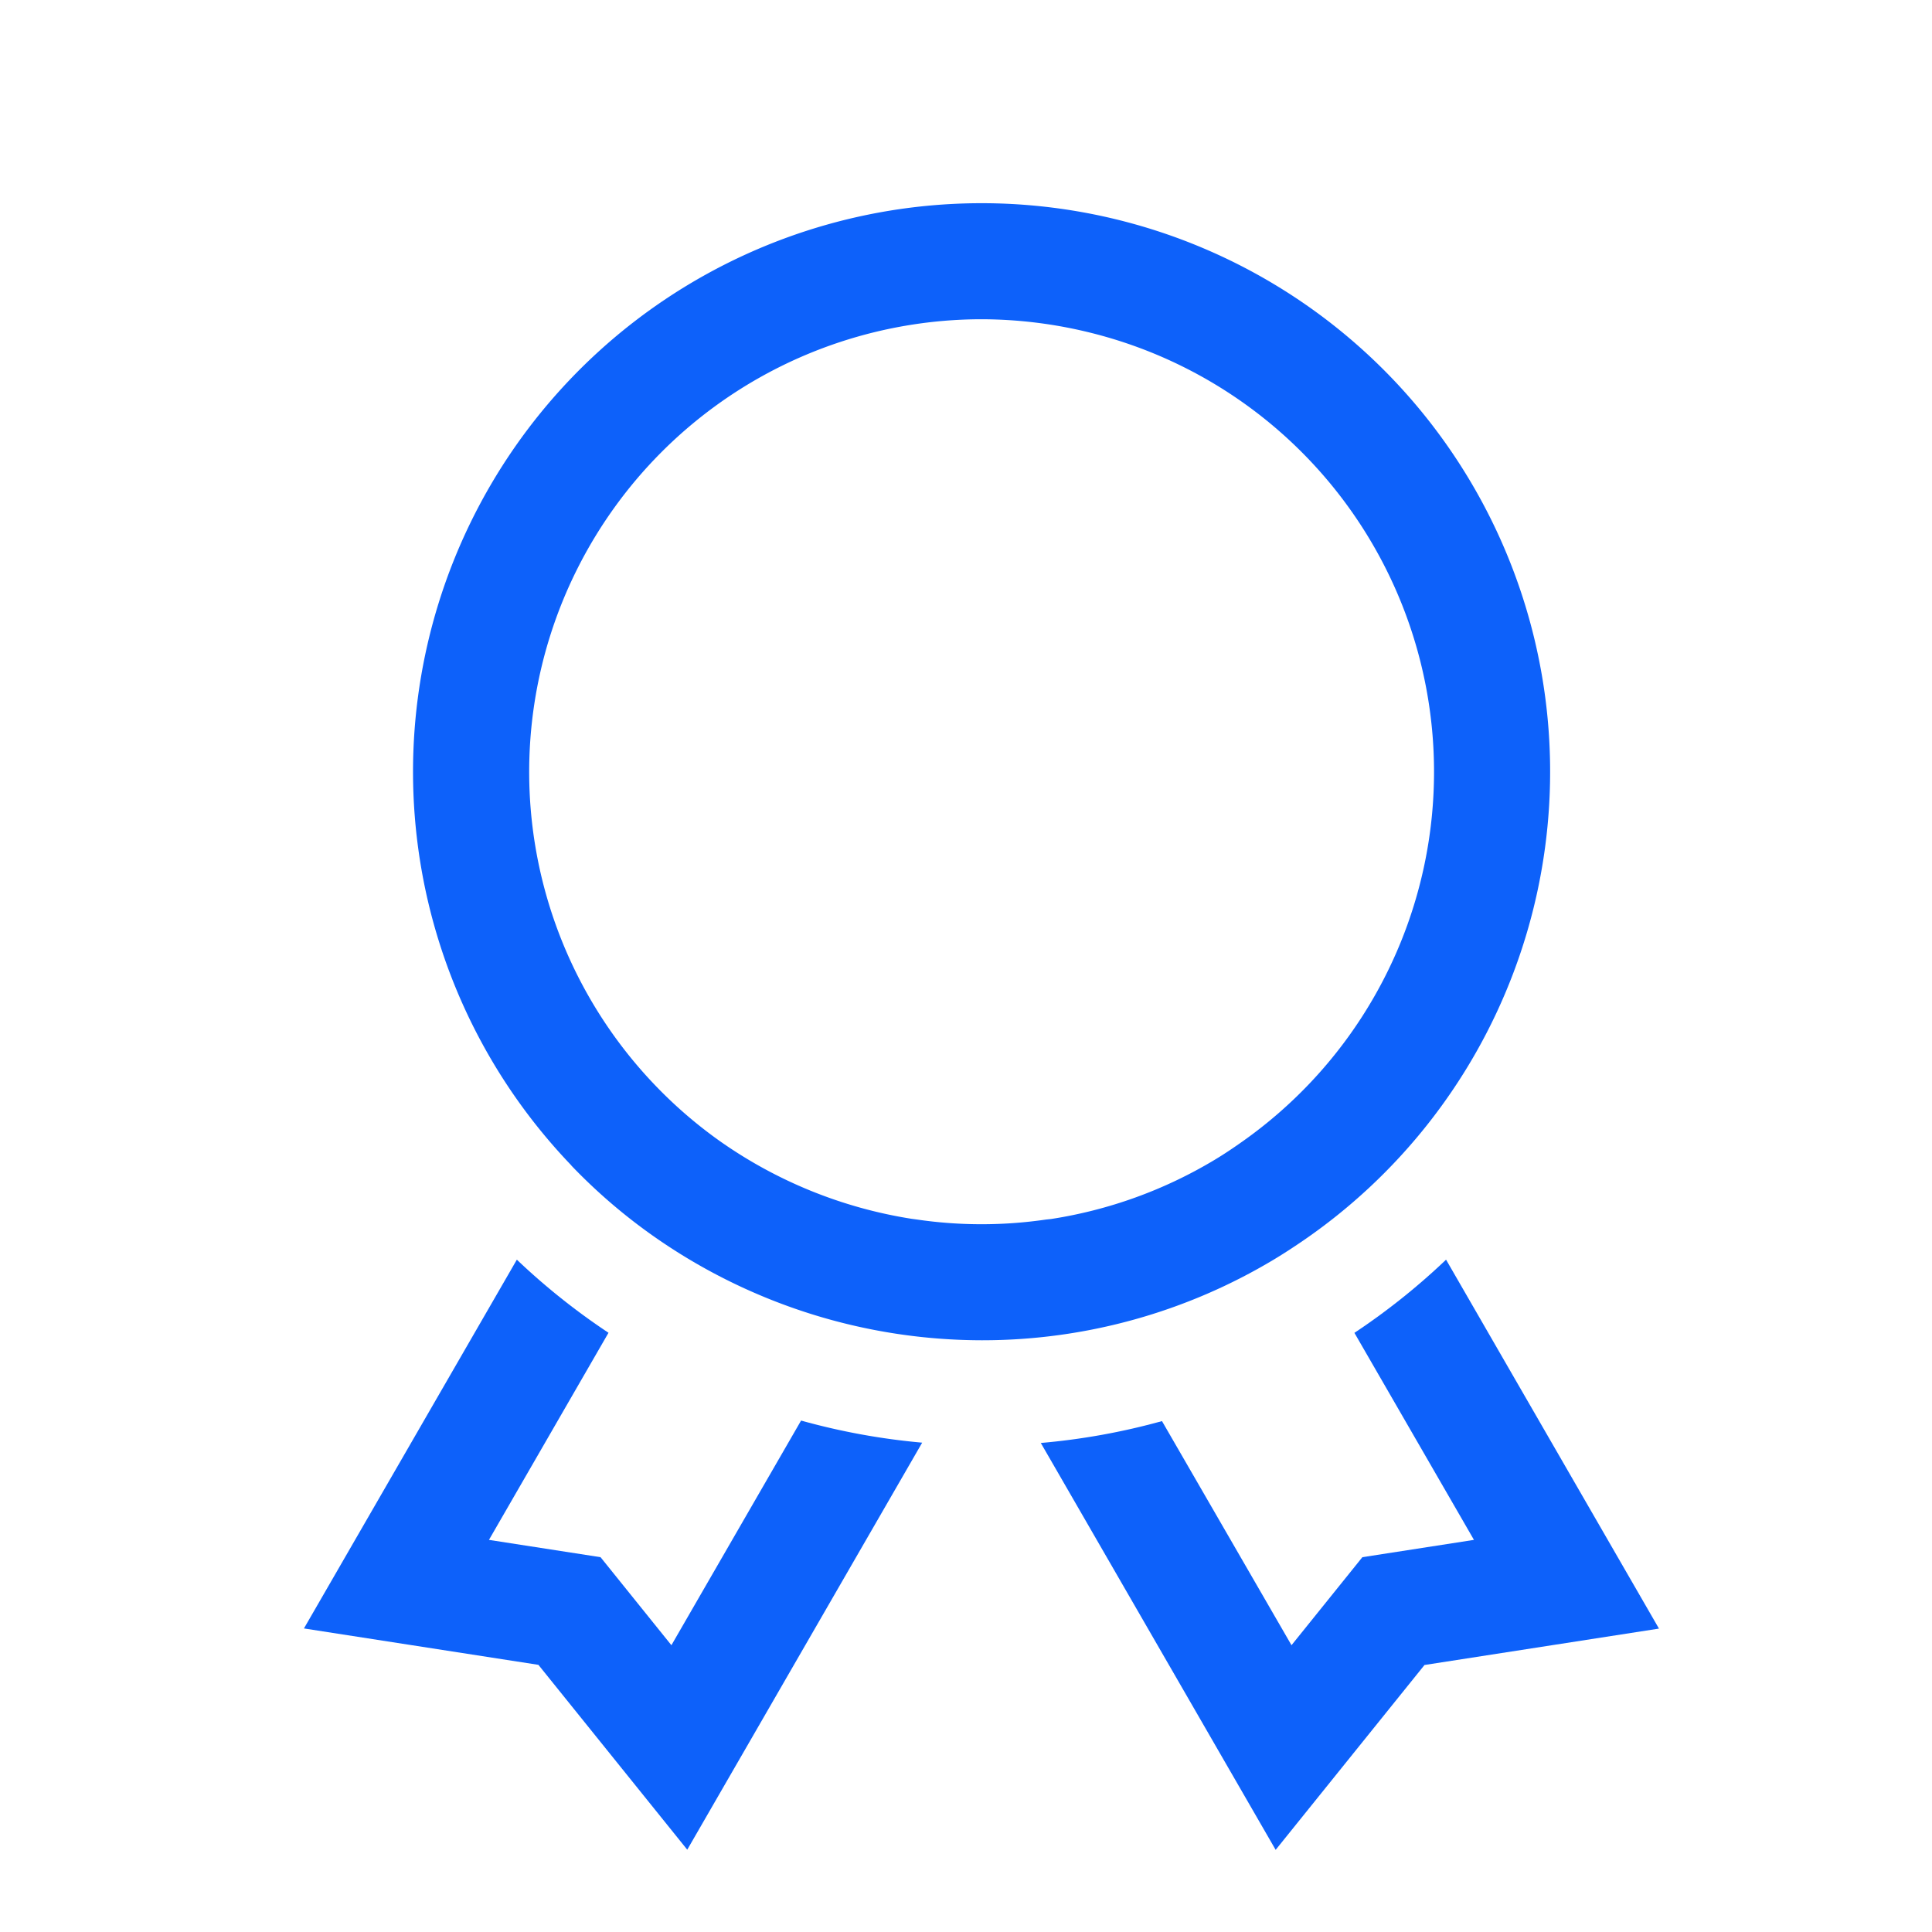 <svg xmlns="http://www.w3.org/2000/svg" viewBox="0 0 250 250"><defs><style>.cls-1{fill:#0d61fa;}</style></defs><title>ANR Infotech Group_Website-Icon</title><g id="icons"><path class="cls-1" d="M88.93,239.35l30.4-52.67a86.78,86.78,0,0,1-15.67-2.86L86.88,212.89,77.71,201.5l-14.44-2.24,15.47-26.8A86.87,86.87,0,0,1,66.88,163L39.33,210.72l30.34,4.71Z"/><path class="cls-1" d="M167.12,212.89l-16.76-29a86.5,86.5,0,0,1-15.68,2.83l30.39,52.65,19.26-23.92,30.34-4.71L187.12,163a86.73,86.73,0,0,1-11.86,9.47l15.47,26.79-14.44,2.24Z"/><path class="cls-1" d="M73.92,150.81a72.34,72.34,0,0,0,11.64,9.84A74,74,0,0,0,127,173.43h.14a73.31,73.31,0,0,0,37.77-10.49c1.21-.73,2.39-1.5,3.55-2.29a73.57,73.57,0,1,0-94.52-9.84Zm61.42,7a57.66,57.66,0,0,1-16.66,0l-.74-.1a59,59,0,0,1-24.86-10.1A58.58,58.58,0,0,1,126.9,41.31a58.94,58.94,0,0,1,14.27,1.76,58.54,58.54,0,0,1,19.74,104.54c-1.21.86-2.45,1.7-3.75,2.48A58.36,58.36,0,0,1,136,157.74Z"/></g></svg>